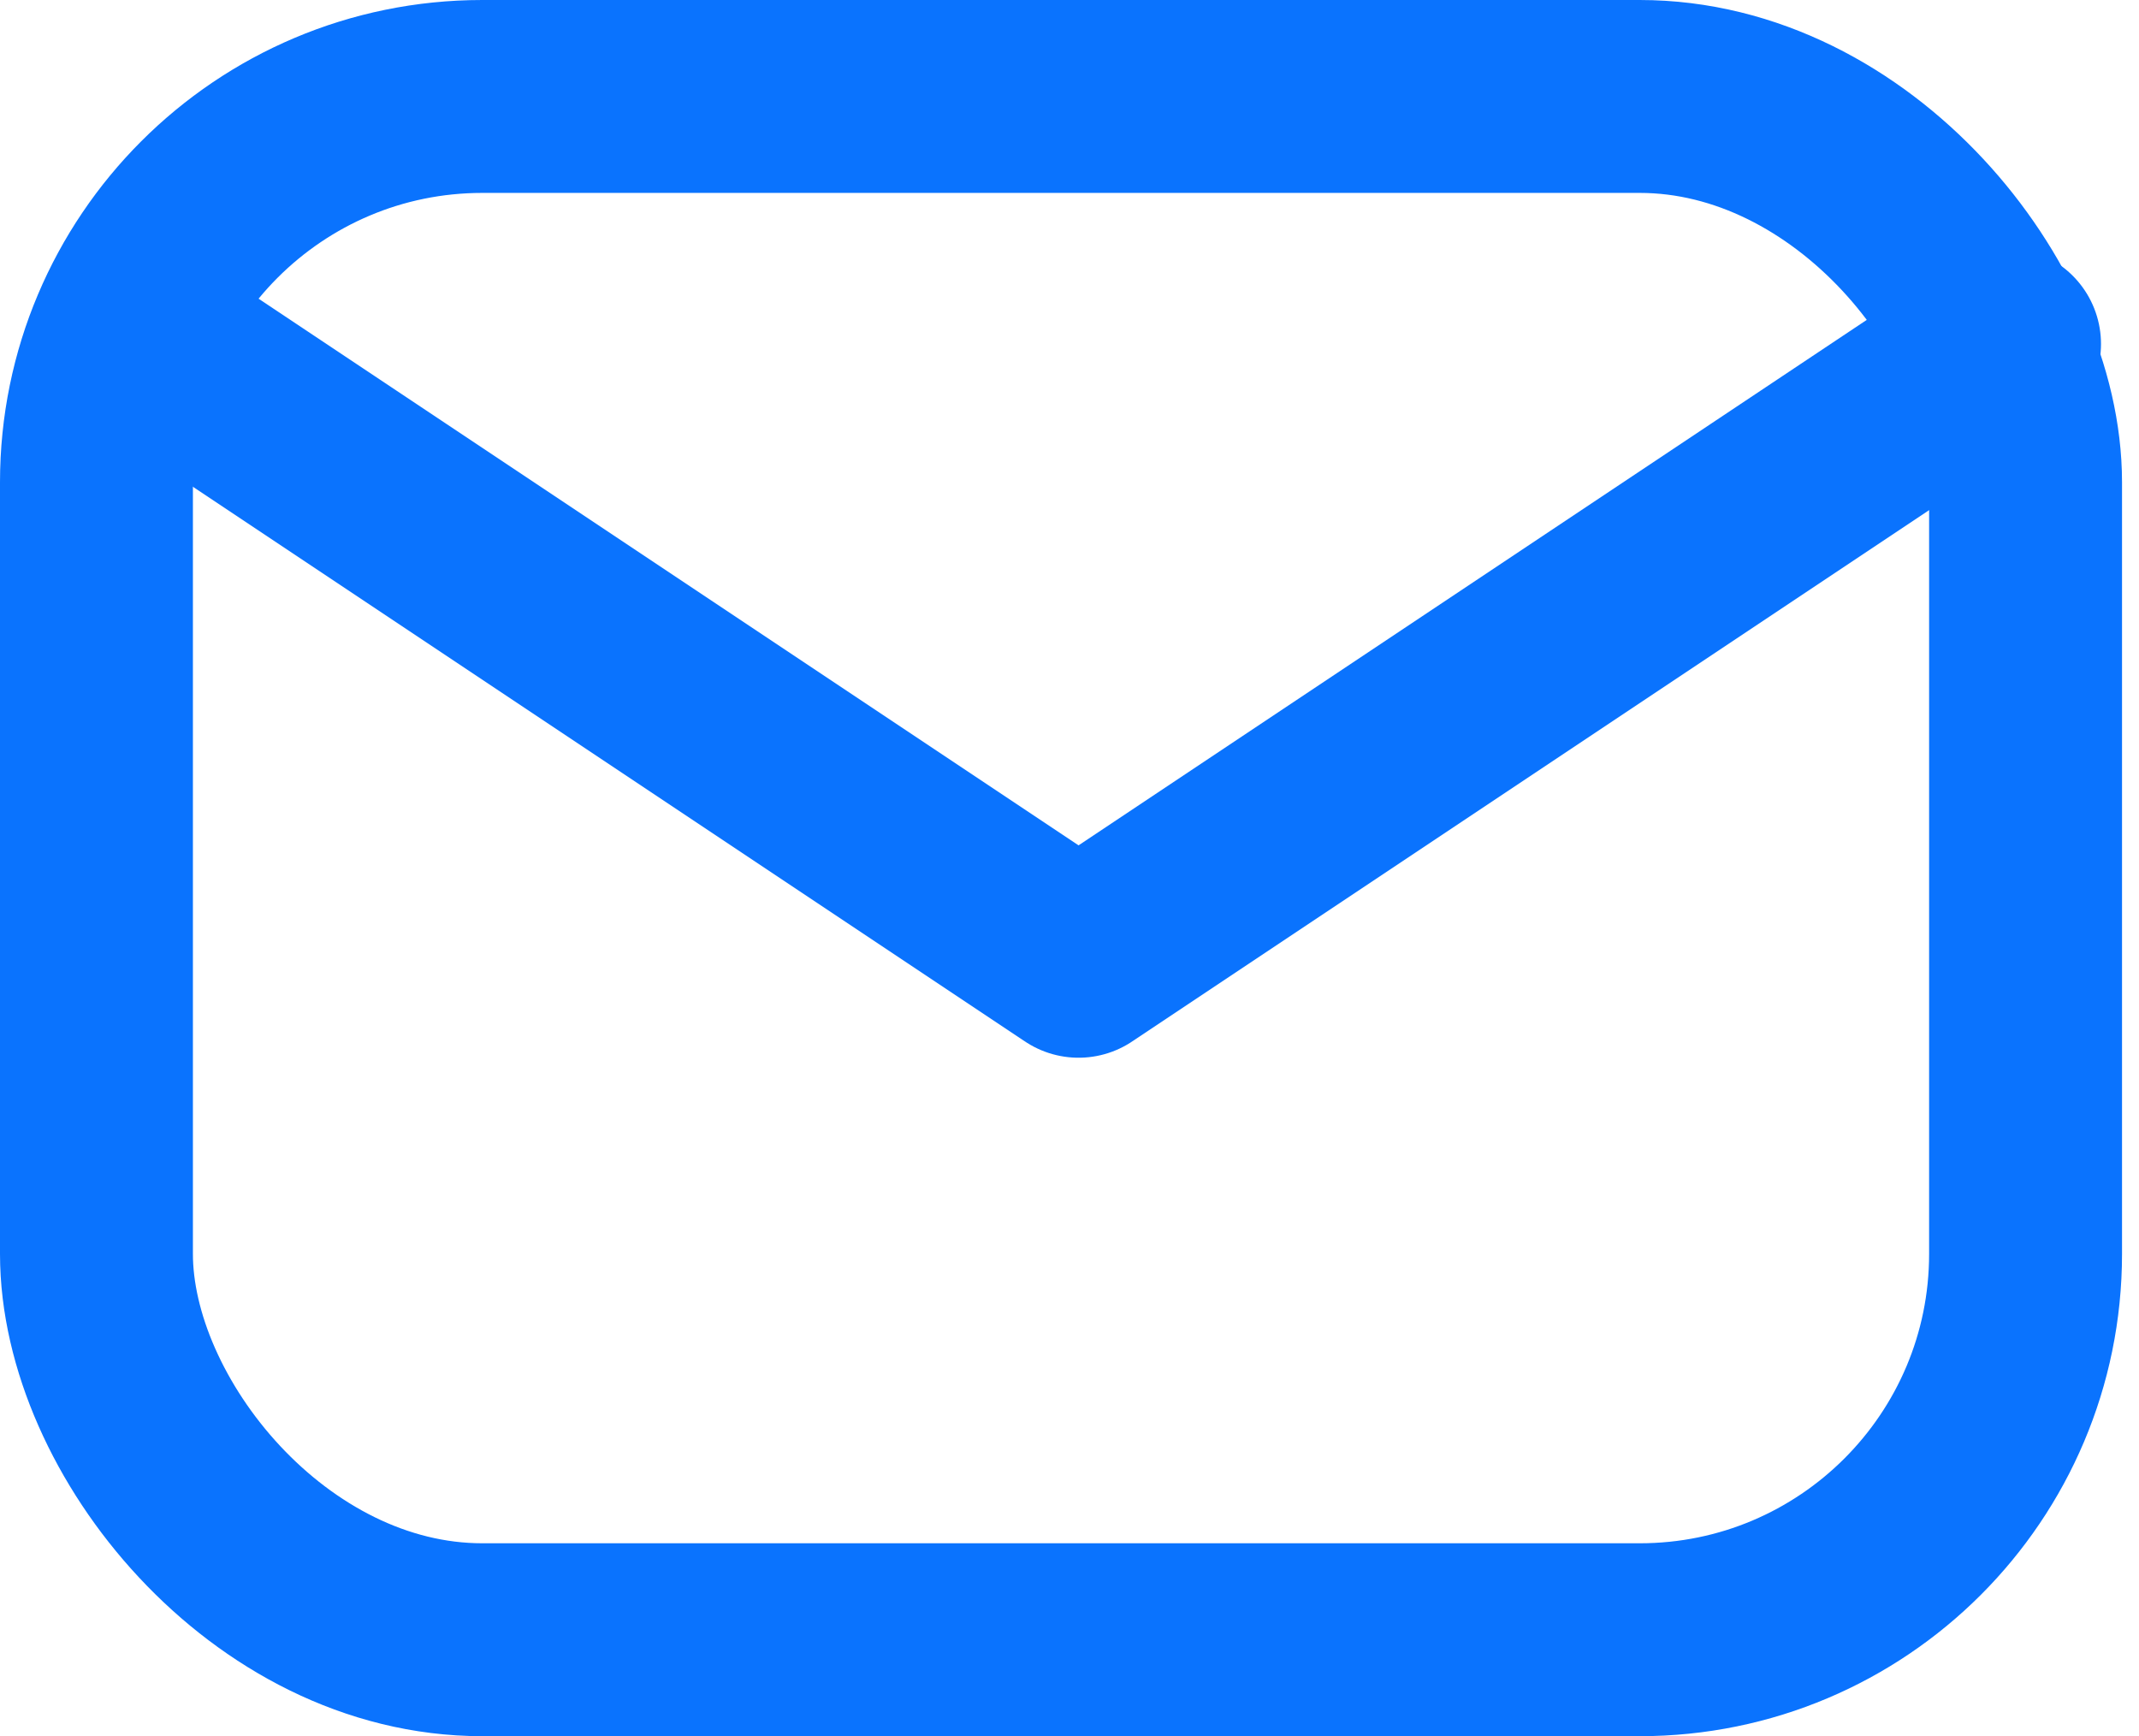 <svg xmlns="http://www.w3.org/2000/svg" width="11.088" height="9" viewBox="0 0 11.088 9">
  <g id="Group_166" data-name="Group 166" transform="translate(0.5 0.716)">
    <rect id="Rectangle_380" data-name="Rectangle 380" width="10" height="8" rx="2" transform="translate(0 -0.216)" fill="none" stroke="#0a73fe" stroke-linecap="round" stroke-linejoin="round" stroke-width="1"/>
    <path id="Path_98" data-name="Path 98" d="M3,7l4.8,3.2L12.6,7" transform="translate(-2.709 -5.933)" fill="none" stroke="#0a73fe" stroke-linecap="round" stroke-linejoin="round" stroke-width="1"/>
  </g>
</svg>
